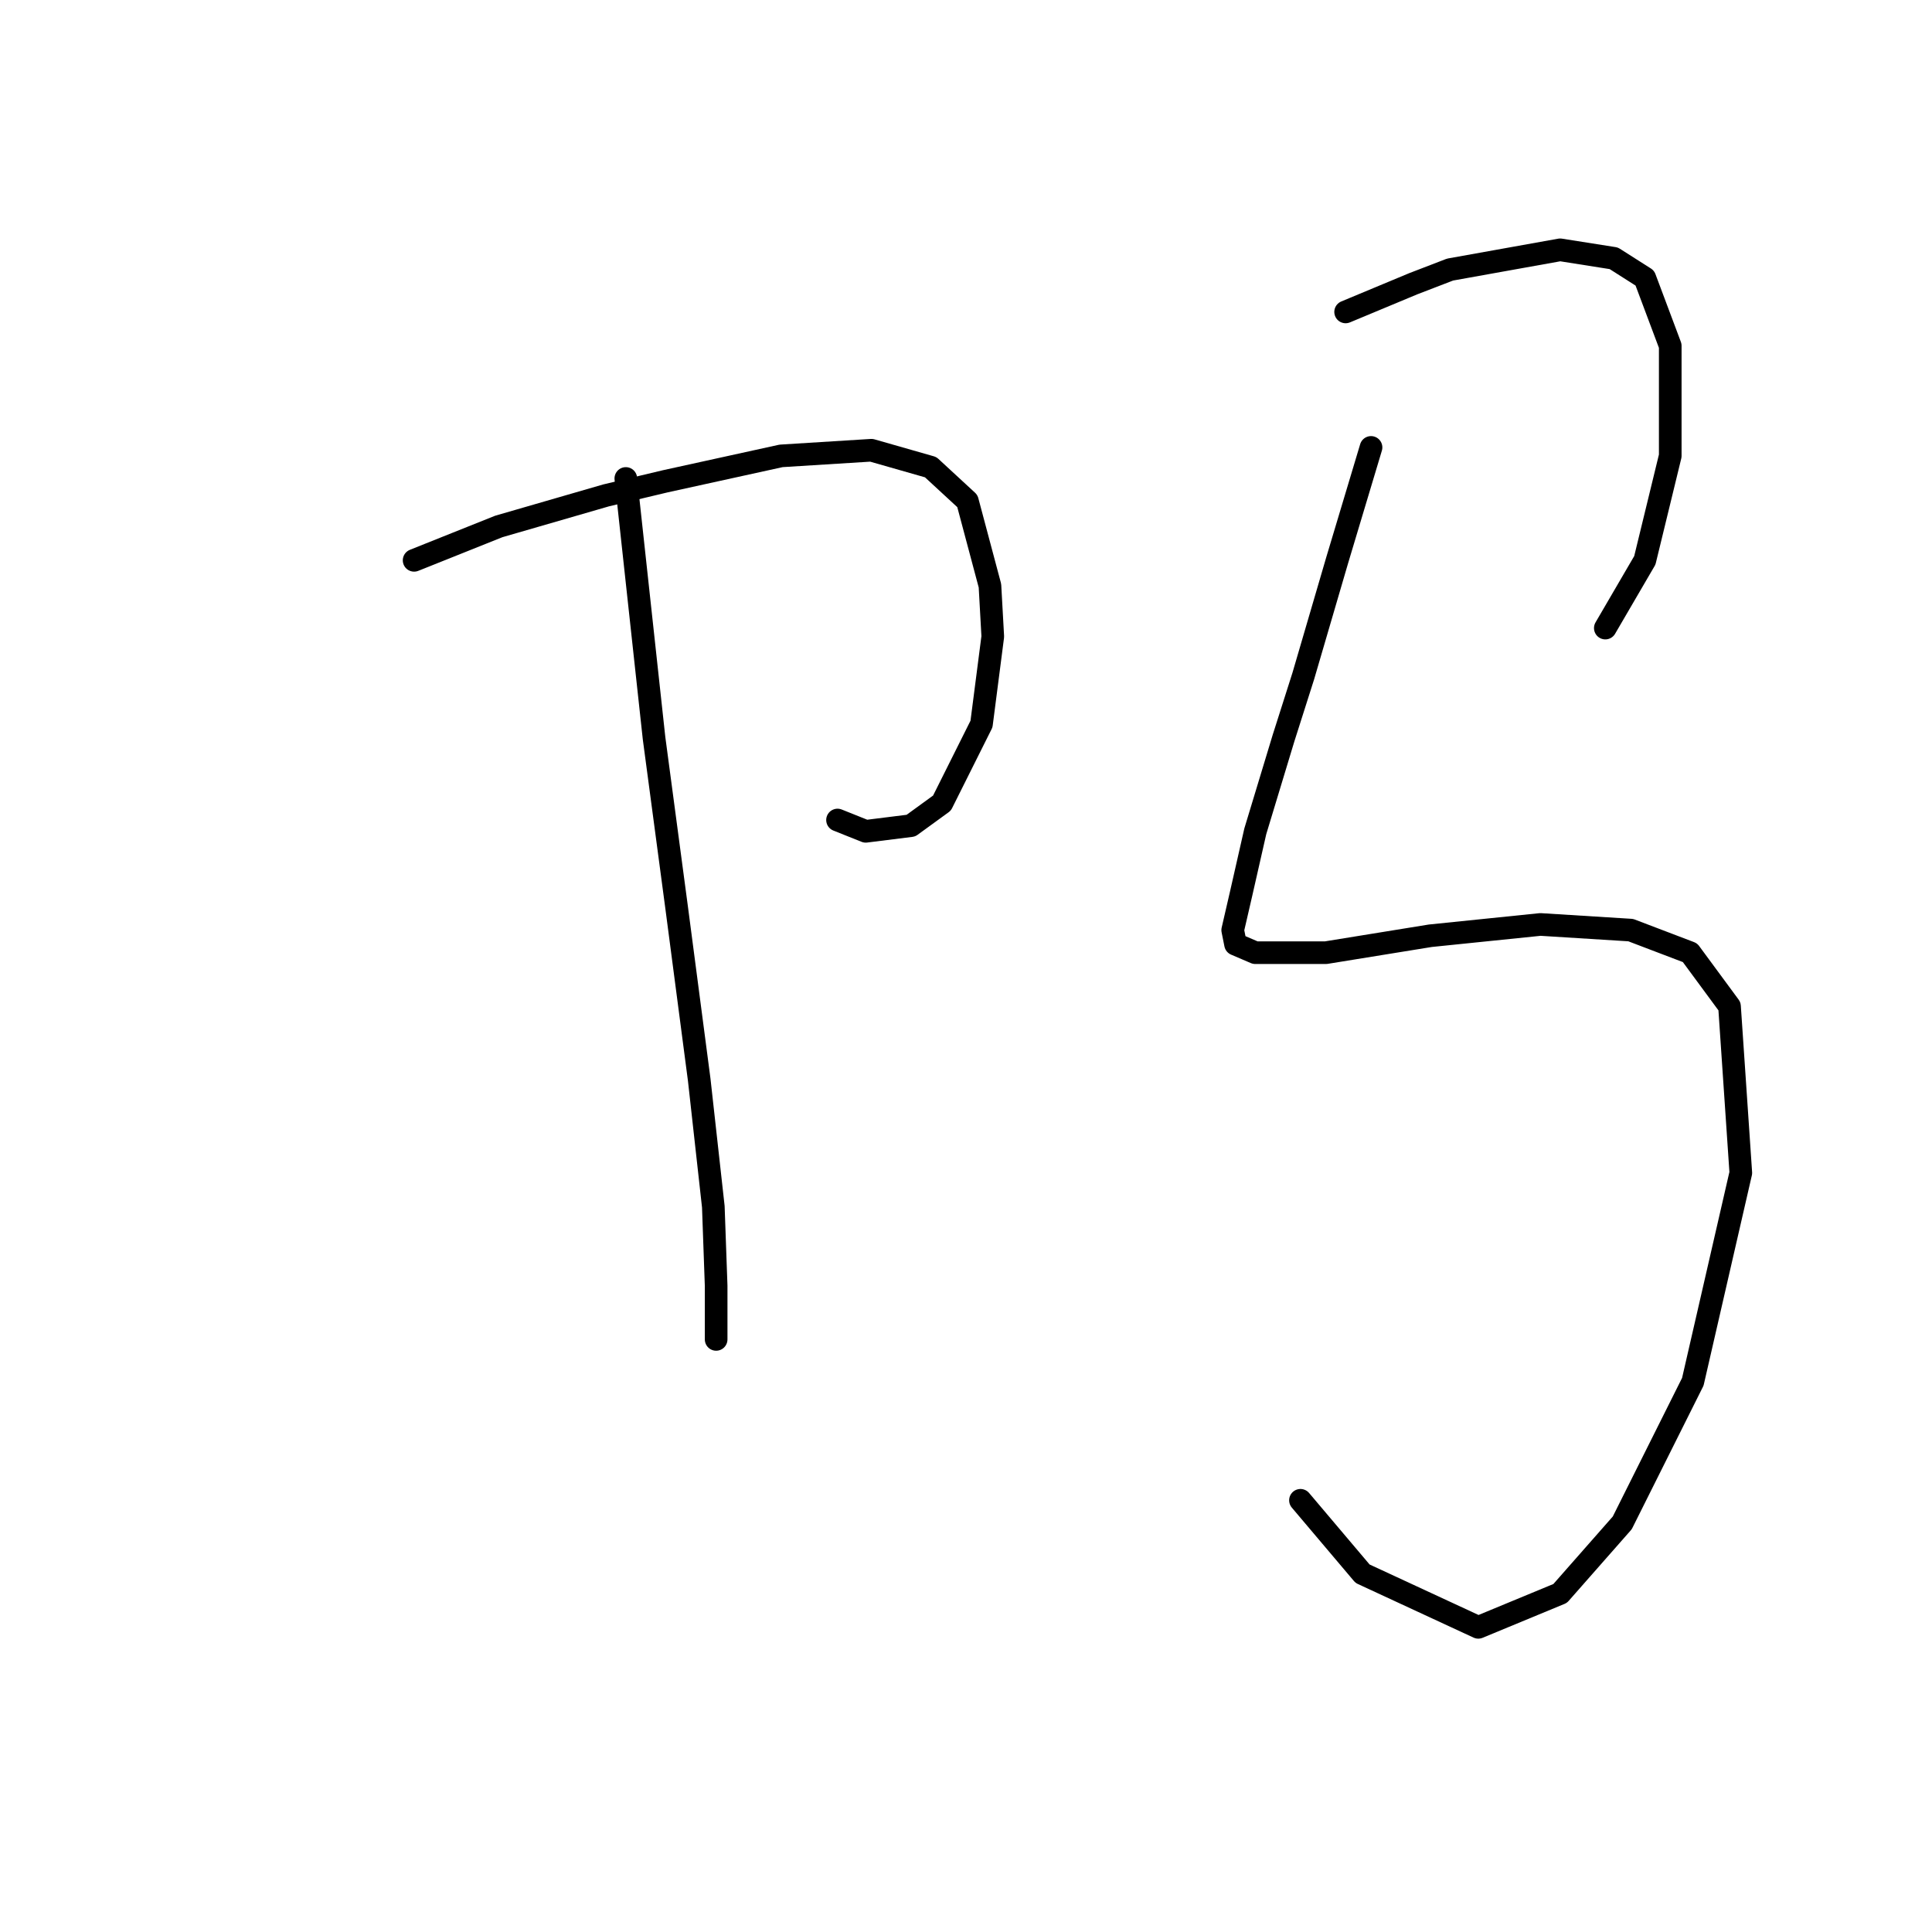 <?xml version="1.0" standalone="no"?>
    <svg width="256" height="256" xmlns="http://www.w3.org/2000/svg" version="1.1">
    <polyline stroke="black" stroke-width="3" stroke-linecap="round" fill="transparent" stroke-linejoin="round" points="54.872 74.246 60.482 72.002 66.093 69.758 80.306 65.643 88.161 63.773 103.496 60.407 115.465 59.659 123.32 61.903 128.182 66.391 131.174 77.612 131.548 84.345 130.052 95.94 124.816 106.413 120.701 109.405 114.717 110.153 110.977 108.657 110.977 108.657 " />
        <polyline stroke="black" stroke-width="3" stroke-linecap="round" fill="transparent" stroke-linejoin="round" points="82.924 63.399 84.794 80.605 86.665 97.81 89.657 120.252 92.649 143.068 94.519 159.899 94.893 170.372 94.893 175.982 94.893 177.478 94.893 177.478 " />
        <polyline stroke="black" stroke-width="3" stroke-linecap="round" fill="transparent" stroke-linejoin="round" points="178.302 41.331 182.791 39.461 187.279 37.591 192.141 35.721 206.728 33.103 213.835 34.225 217.949 36.843 221.316 45.82 221.316 60.407 217.949 74.246 212.713 83.223 212.713 83.223 " />
        <polyline stroke="black" stroke-width="3" stroke-linecap="round" fill="transparent" stroke-linejoin="round" points="181.668 59.285 179.424 66.765 177.18 74.246 172.692 89.581 170.073 97.81 166.333 110.153 164.463 118.382 163.341 123.244 163.715 125.114 166.333 126.236 175.684 126.236 189.523 123.992 204.11 122.496 216.079 123.244 223.934 126.236 229.17 133.343 230.666 155.411 224.308 183.089 214.957 201.79 206.728 211.141 195.882 215.63 180.546 208.523 172.318 198.798 172.318 198.798 " />
        </svg>